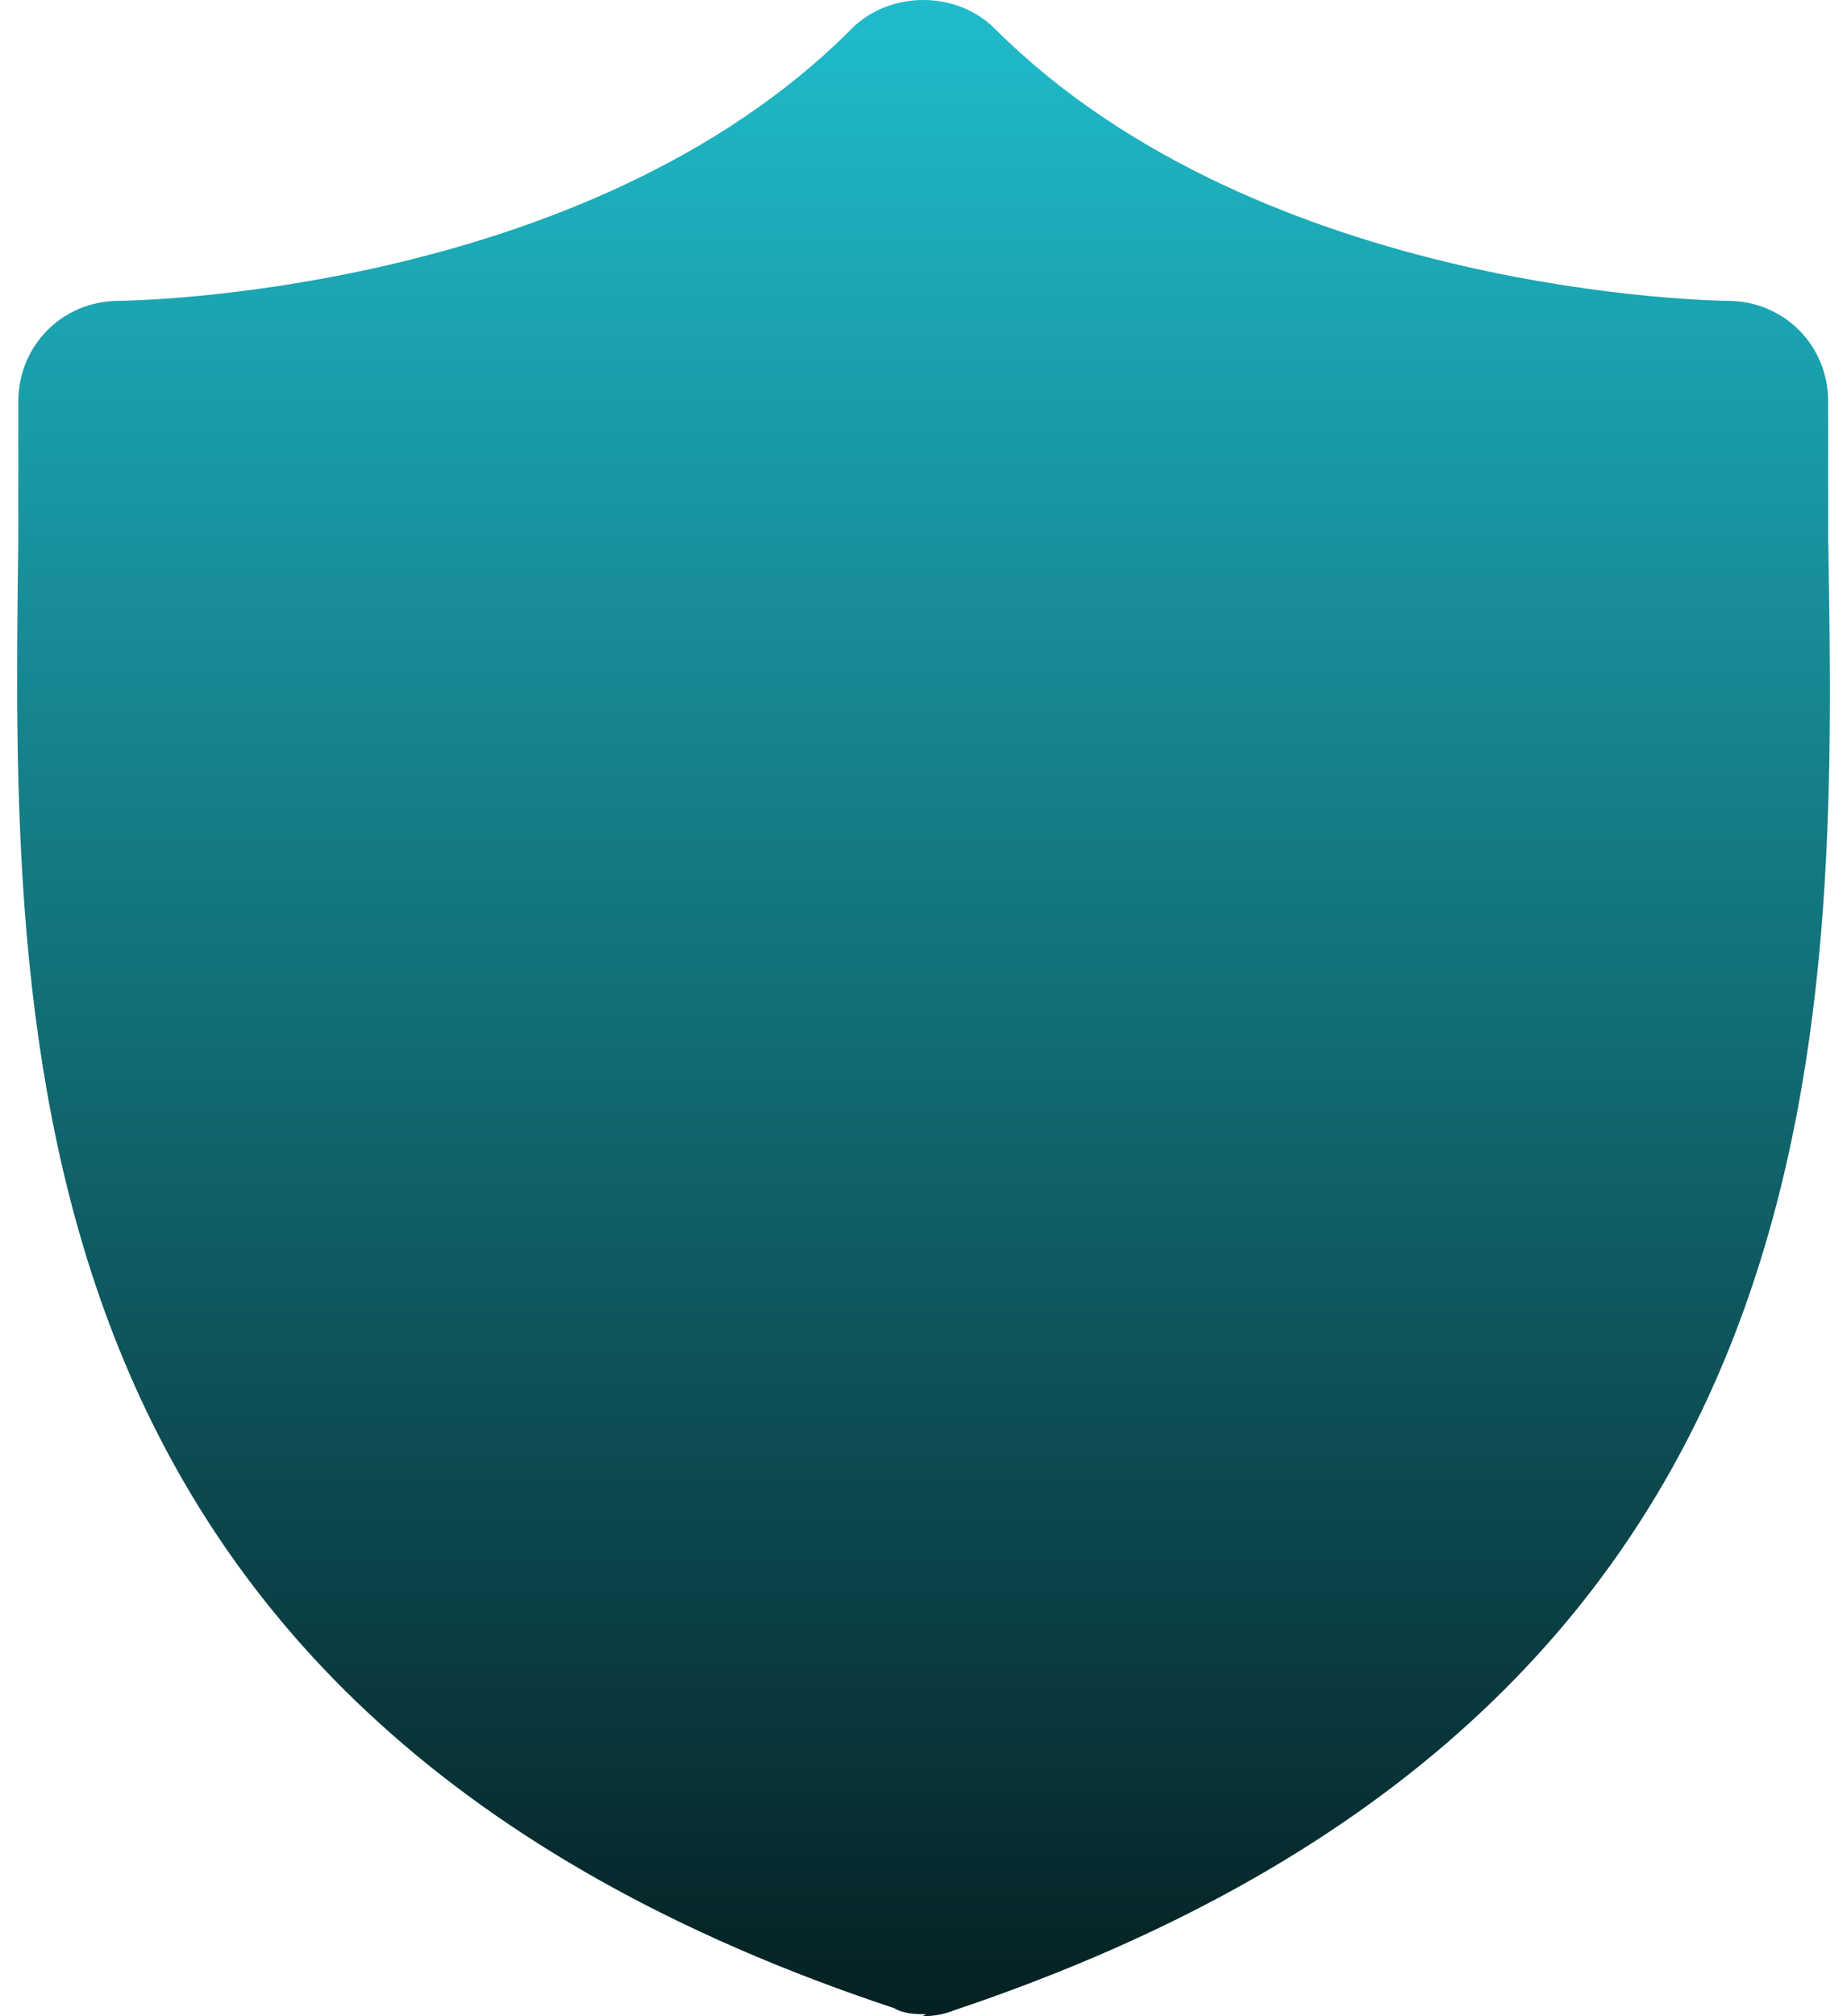 <svg width="22" height="24" viewBox="0 0 22 24" fill="none" xmlns="http://www.w3.org/2000/svg">
<path d="M11.034 23.976C10.914 23.976 10.77 23.976 10.65 23.904C-0.001 20.377 0.143 12.291 0.218 6.412V4.781C0.218 4.109 0.746 3.581 1.417 3.581C1.465 3.581 6.972 3.533 10.144 0.342C10.6 -0.114 11.394 -0.114 11.85 0.342C15.048 3.533 20.529 3.581 20.577 3.581C21.248 3.581 21.776 4.109 21.776 4.781V6.412C21.875 12.291 22.019 20.353 11.37 23.928C11.25 23.976 11.13 24 10.986 24L11.034 23.976Z" fill="url(#paint0_linear_742_3580)"/>
<defs>
<linearGradient id="paint0_linear_742_3580" x1="11" y1="0" x2="11" y2="27.09" gradientUnits="userSpaceOnUse">
<stop stop-color="#1FBCCB"/>
<stop offset="1" stop-color="#020C0D"/>
</linearGradient>
</defs>
</svg>
